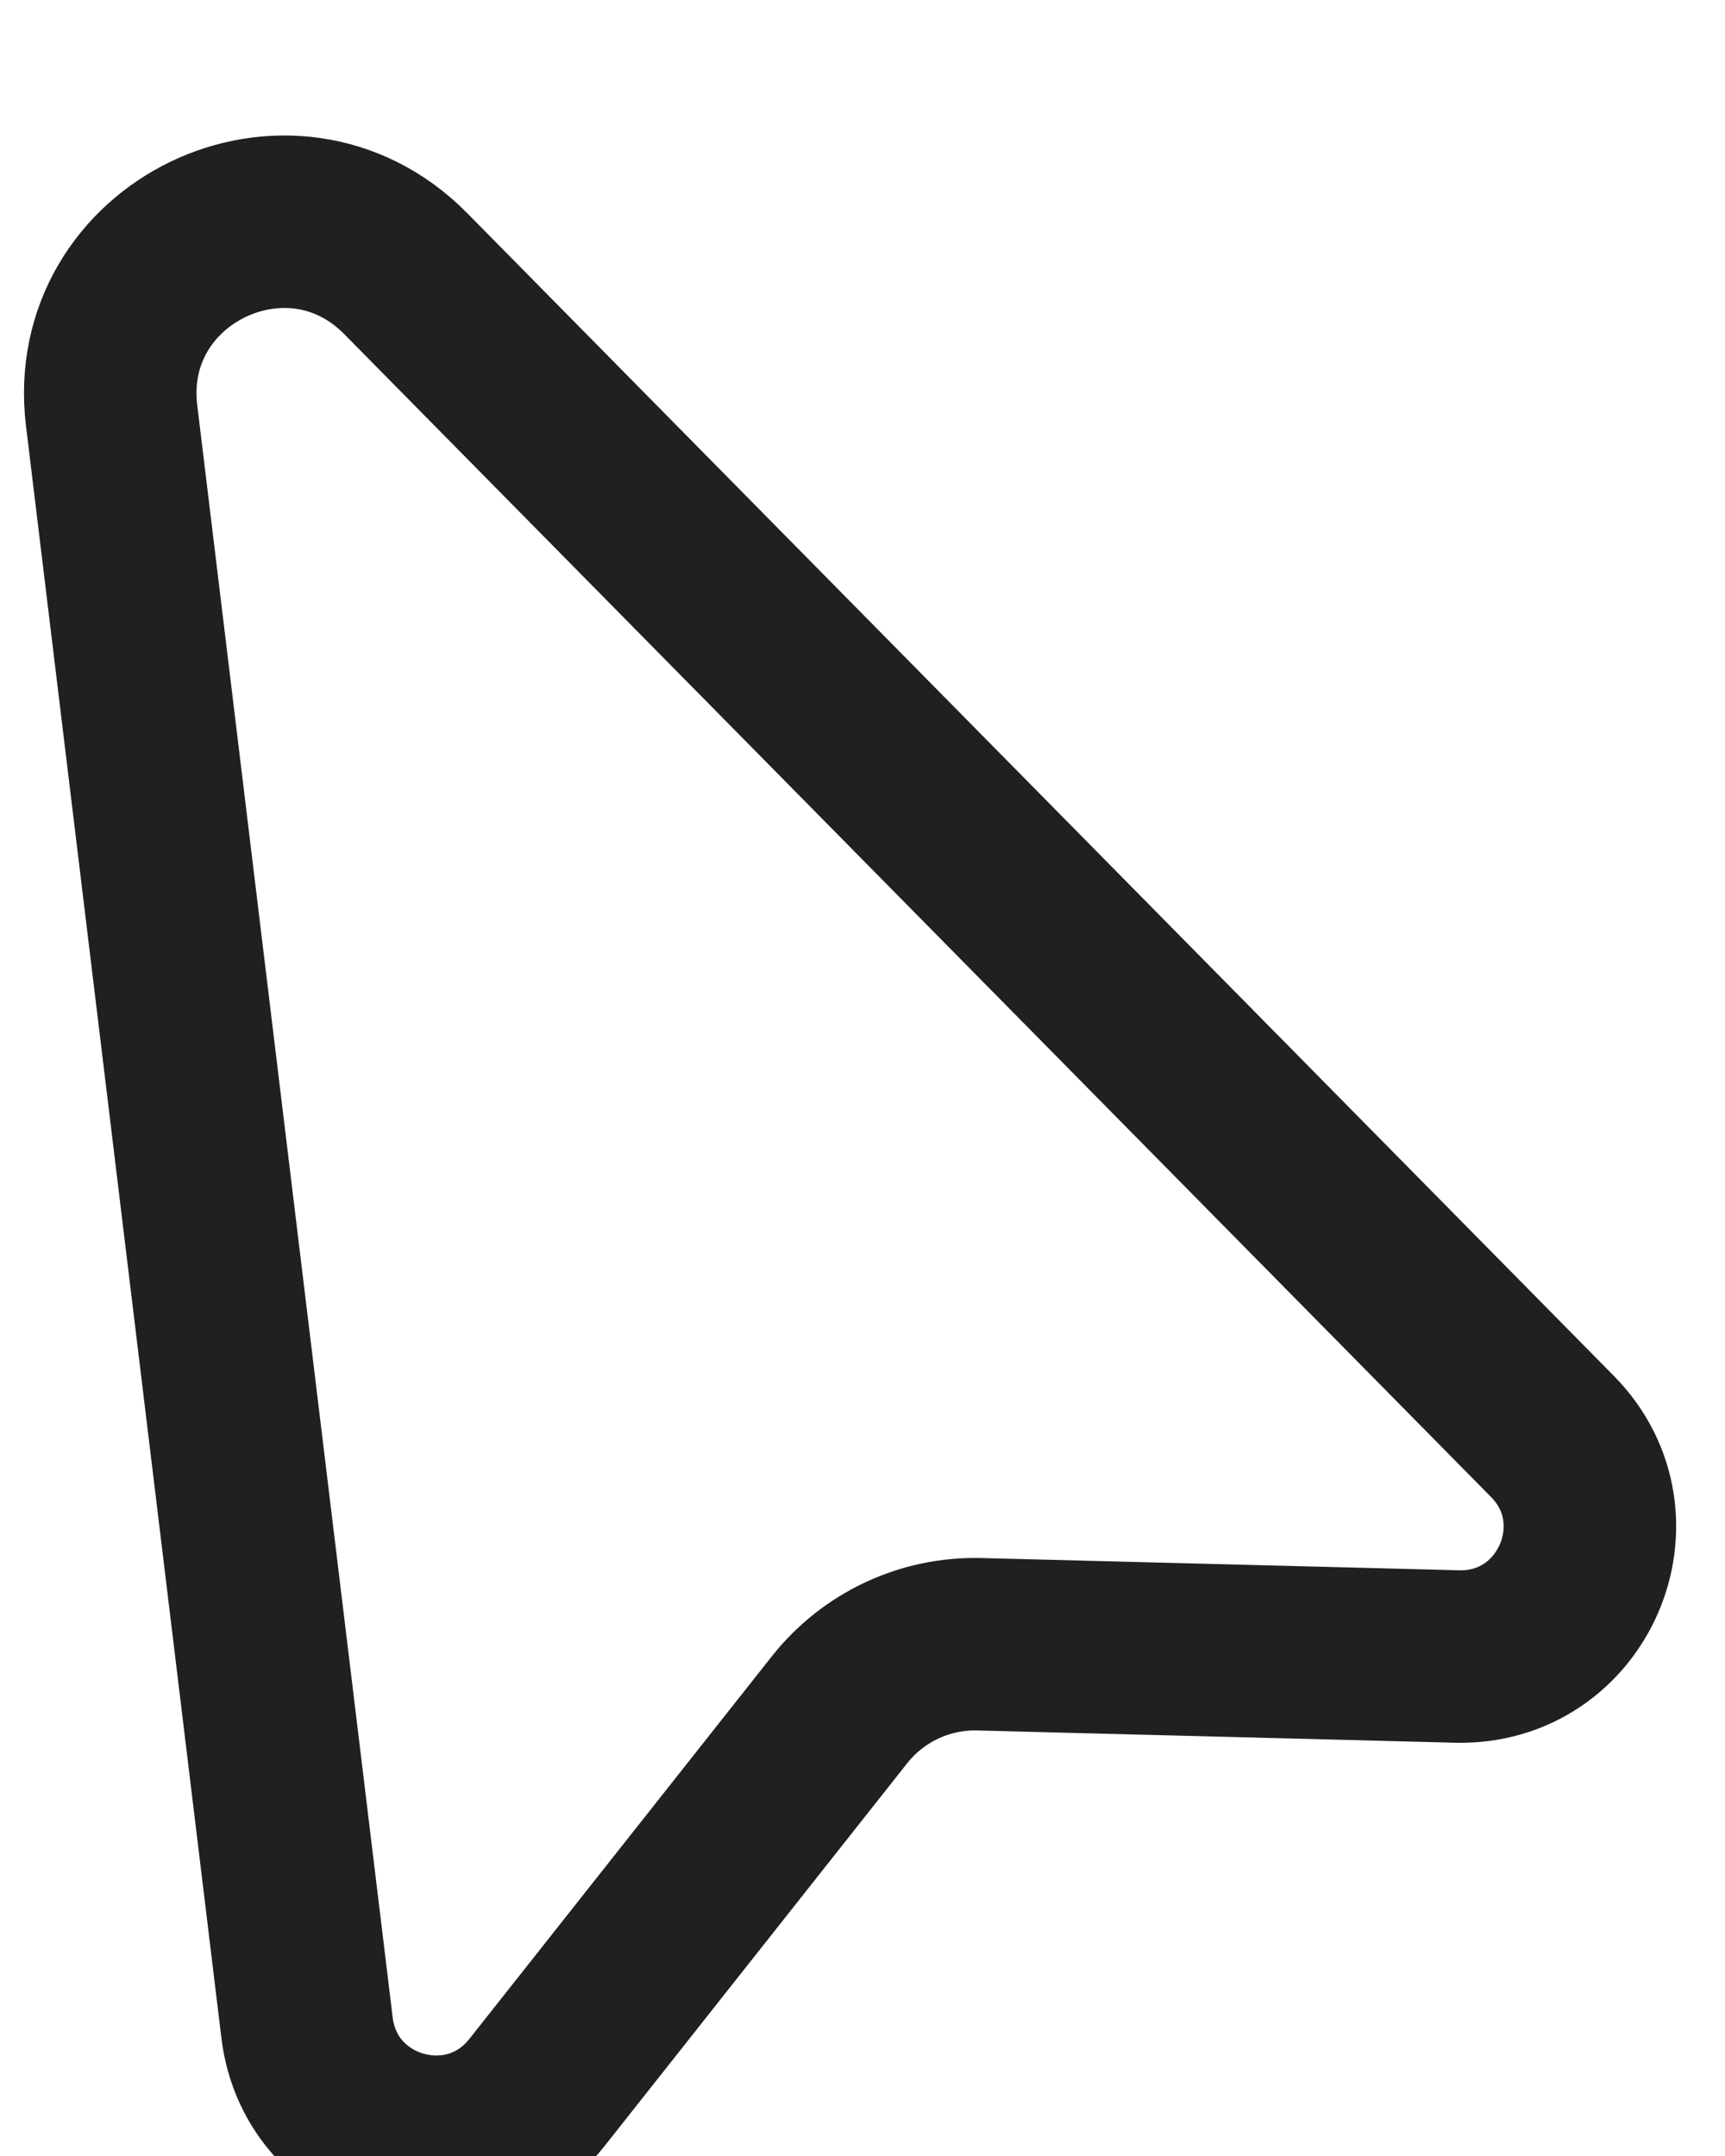<svg width="20" height="25" viewBox="0 0 20 25" fill="none" xmlns="http://www.w3.org/2000/svg">
<g clip-path="url(#clip0)">
<g filter="url(#filter0_d)">
<path d="M17.999 15.656C18.946 16.617 18.241 18.243 16.892 18.208L11.354 18.066C10.725 18.05 10.125 18.331 9.734 18.825L6.226 23.263C5.399 24.309 3.721 23.837 3.56 22.514L1.294 3.818C1.065 1.924 3.365 0.815 4.704 2.173L17.999 15.656Z" fill="white"/>
<path d="M17.999 15.656C18.946 16.617 18.241 18.243 16.892 18.208L11.354 18.066C10.725 18.05 10.125 18.331 9.734 18.825L6.226 23.263C5.399 24.309 3.721 23.837 3.56 22.514L1.294 3.818C1.065 1.924 3.365 0.815 4.704 2.173L17.999 15.656Z" stroke="#1E2022" stroke-width="2"/>
</g>
</g>
<defs>
<filter id="filter0_d" x="-9.197" y="-2.28" width="35.124" height="34.964" filterUnits="userSpaceOnUse" color-interpolation-filters="sRGB">
<feFlood flood-opacity="0" result="BackgroundImageFix"/>
<feColorMatrix in="SourceAlpha" type="matrix" values="0 0 0 0 0 0 0 0 0 0 0 0 0 0 0 0 0 0 127 0"/>
<feOffset dy="1"/>
<feGaussianBlur stdDeviation="1.5"/>
<feColorMatrix type="matrix" values="0 0 0 0 0 0 0 0 0 0 0 0 0 0 0 0 0 0 0.1 0"/>
<feBlend mode="normal" in2="BackgroundImageFix" result="effect1_dropShadow"/>
<feBlend mode="normal" in="SourceGraphic" in2="effect1_dropShadow" result="shape"/>
</filter>
<clipPath id="clip0">
<rect width="20" height="25" fill="white"/>
</clipPath>
</defs>
</svg>
